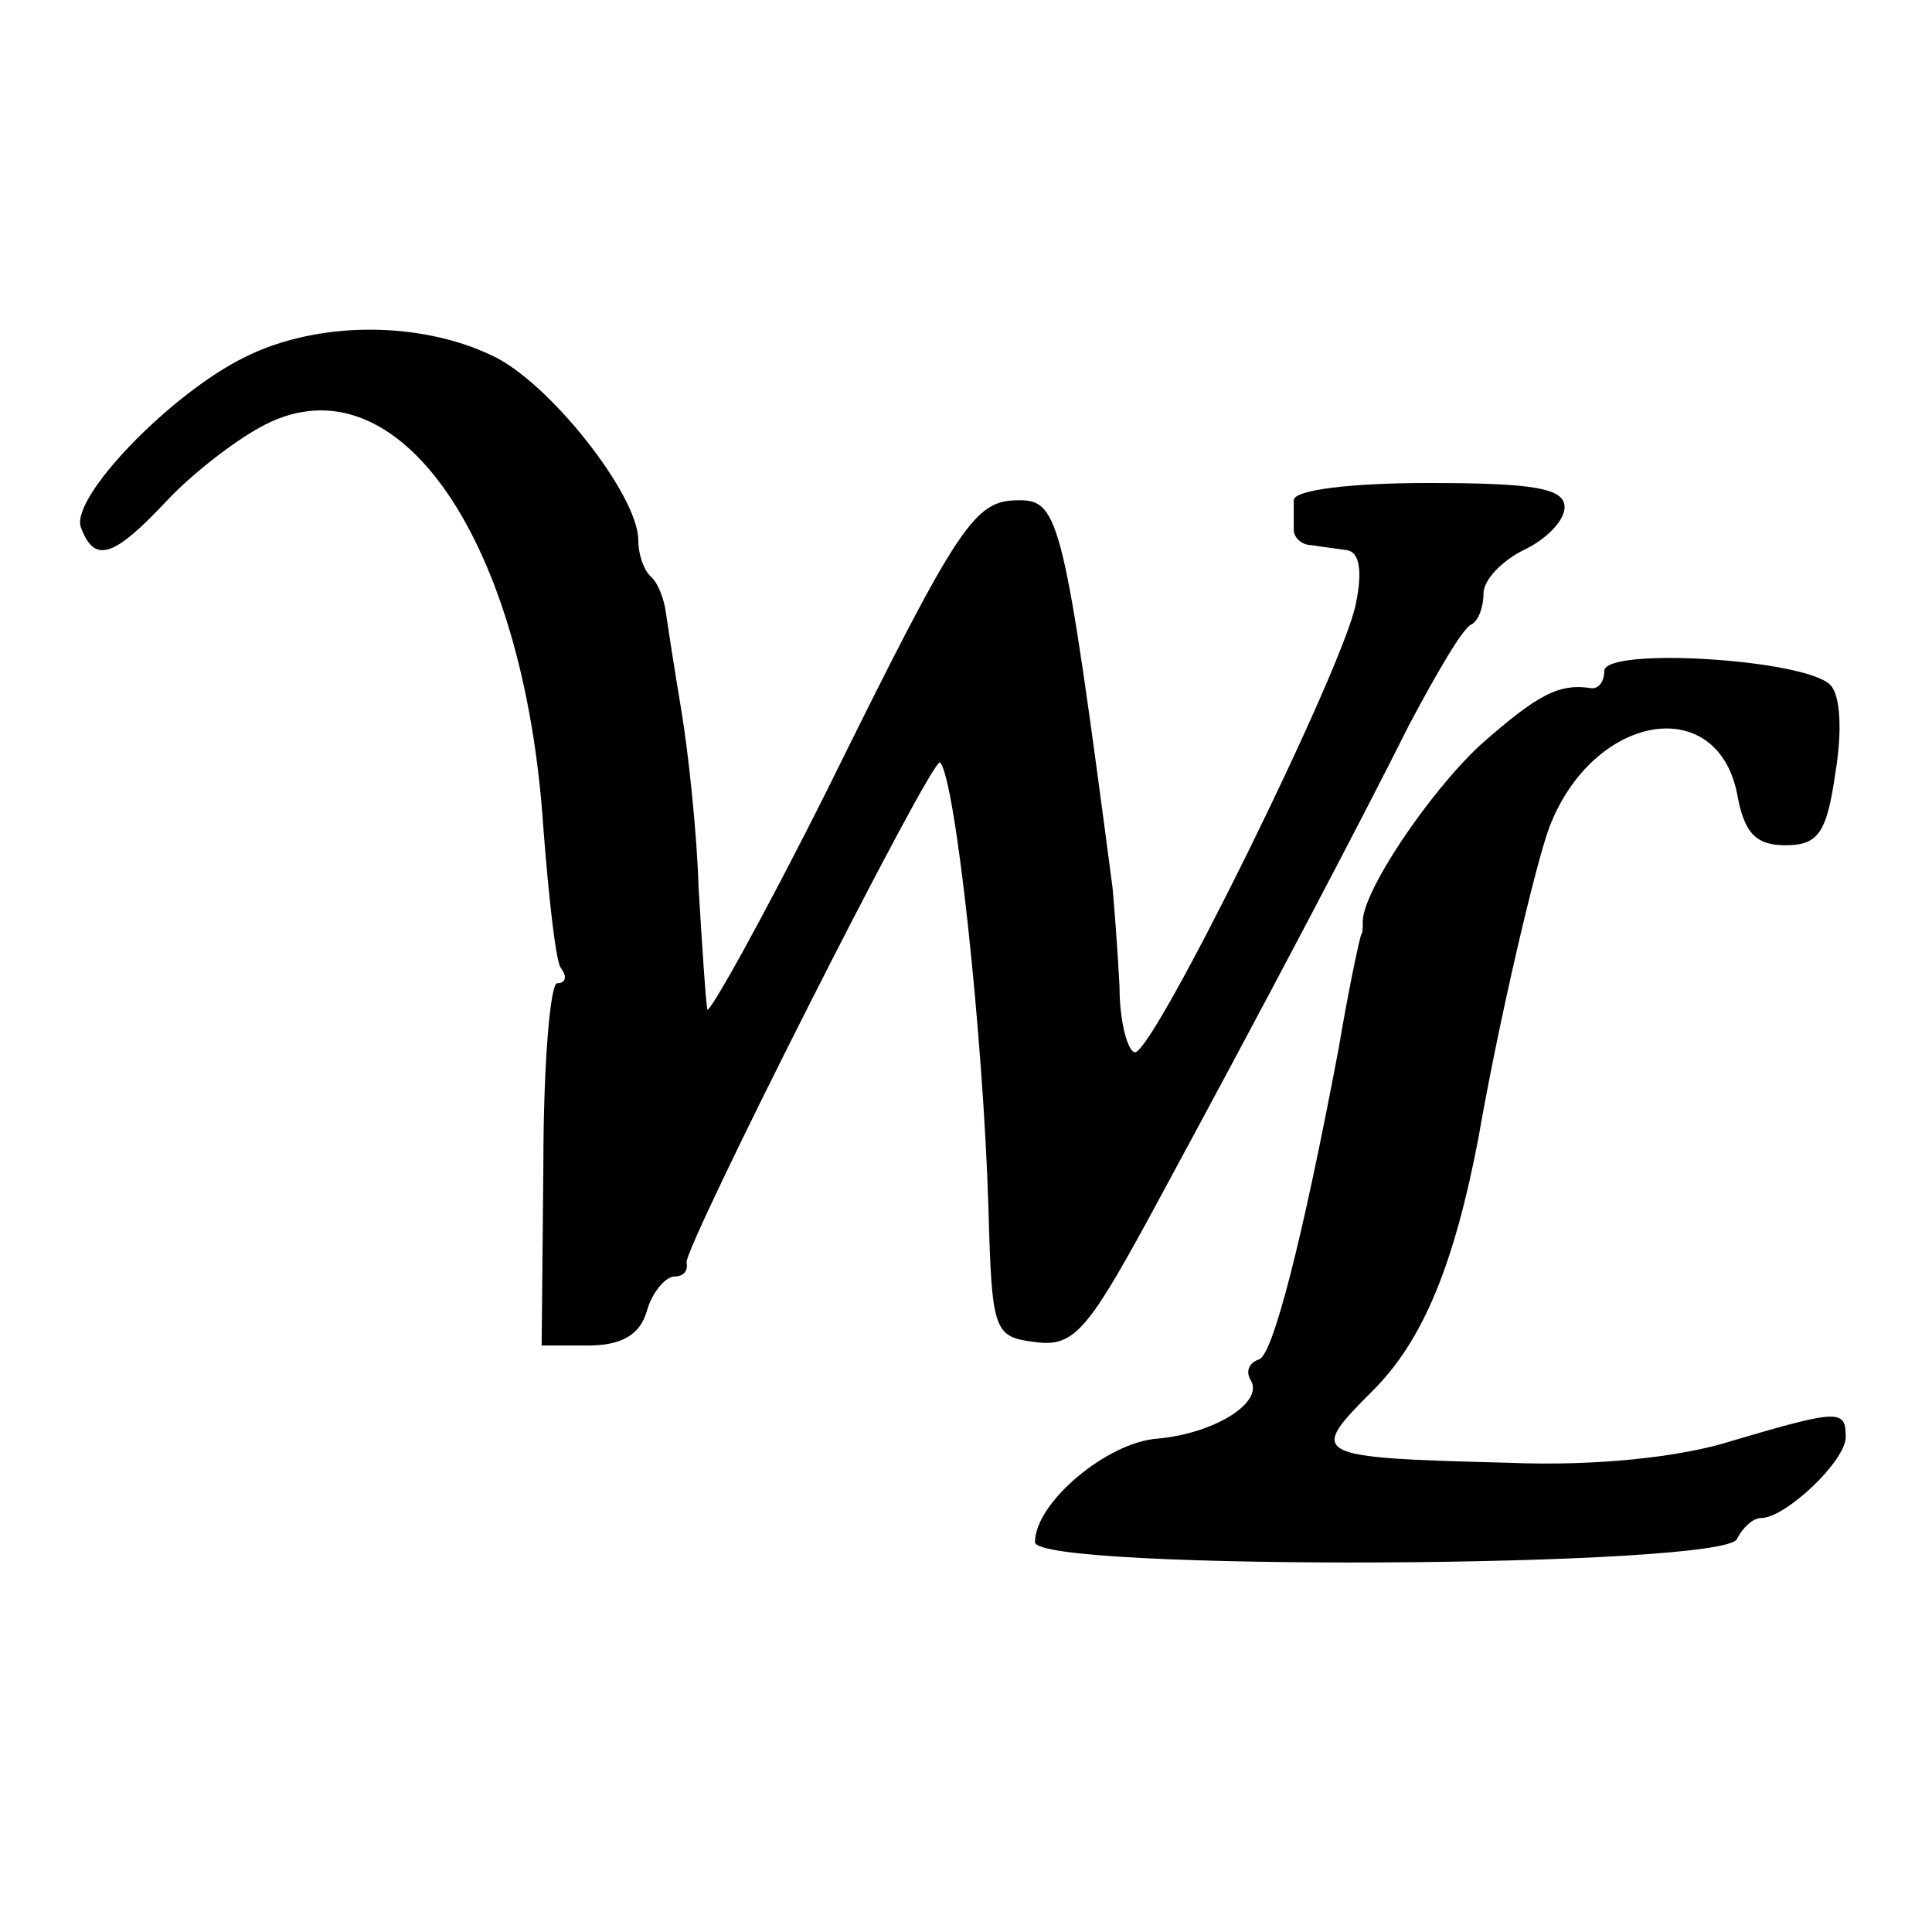<?xml version="1.0" standalone="no"?>
<!DOCTYPE svg PUBLIC "-//W3C//DTD SVG 20010904//EN"
 "http://www.w3.org/TR/2001/REC-SVG-20010904/DTD/svg10.dtd">
<svg version="1.0" xmlns="http://www.w3.org/2000/svg"
 width="112pt" height="112pt" viewBox="0 0 112 112"
 preserveAspectRatio="xMidYMid meet">
<g transform="translate(0,112) scale(0.1,-0.1)"
fill="#000000" stroke="none">
<path d="M142 913 c-43 -21 -102 -82 -95 -99 8 -21 19 -17 50 16 15 16 41 36
57 44 77 39 150 -67 161 -234 3 -39 7 -76 10 -81 4 -5 3 -9 -2 -9 -4 0 -8 -47
-8 -105 l-1 -105 27 0 c19 0 30 6 34 20 3 11 11 20 16 20 5 0 8 3 7 8 -2 8
143 295 147 290 9 -10 25 -159 28 -258 2 -72 3 -75 27 -78 22 -3 30 6 65 70
71 131 124 232 152 288 16 30 31 56 36 58 4 2 7 10 7 18 0 8 11 19 23 25 13 6
24 17 24 25 0 11 -18 14 -79 14 -45 0 -78 -4 -78 -10 0 -5 0 -13 0 -17 0 -5 5
-9 10 -9 6 -1 15 -2 21 -3 7 -1 9 -12 5 -31 -7 -37 -117 -260 -128 -260 -4 0
-9 17 -9 38 -1 20 -3 46 -4 57 -28 213 -31 225 -54 225 -26 0 -34 -11 -111
-167 -38 -76 -70 -133 -70 -128 -1 6 -3 37 -5 70 -1 33 -6 79 -10 103 -4 24
-8 50 -9 57 -1 8 -5 18 -9 21 -4 4 -7 13 -7 21 0 26 -52 92 -85 107 -42 20
-101 20 -143 -1z"/>
<path d="M930 731 c0 -6 -3 -10 -7 -10 -19 3 -31 -3 -65 -33 -30 -28 -69 -86
-68 -103 0 -3 0 -6 -1 -7 -2 -7 -8 -36 -13 -66 -21 -111 -38 -177 -46 -180 -6
-2 -8 -7 -5 -12 8 -13 -21 -31 -54 -34 -29 -2 -71 -37 -71 -60 0 -17 402 -15
407 2 3 6 9 12 14 12 14 0 49 33 49 47 0 16 -4 16 -65 -2 -31 -10 -81 -15
-130 -13 -116 3 -117 4 -79 42 29 29 47 73 61 146 12 69 33 158 41 180 25 66
97 79 109 20 4 -23 11 -30 28 -30 19 0 24 7 29 42 4 24 3 45 -3 51 -15 15
-131 22 -131 8z"/>
</g>
</svg>
